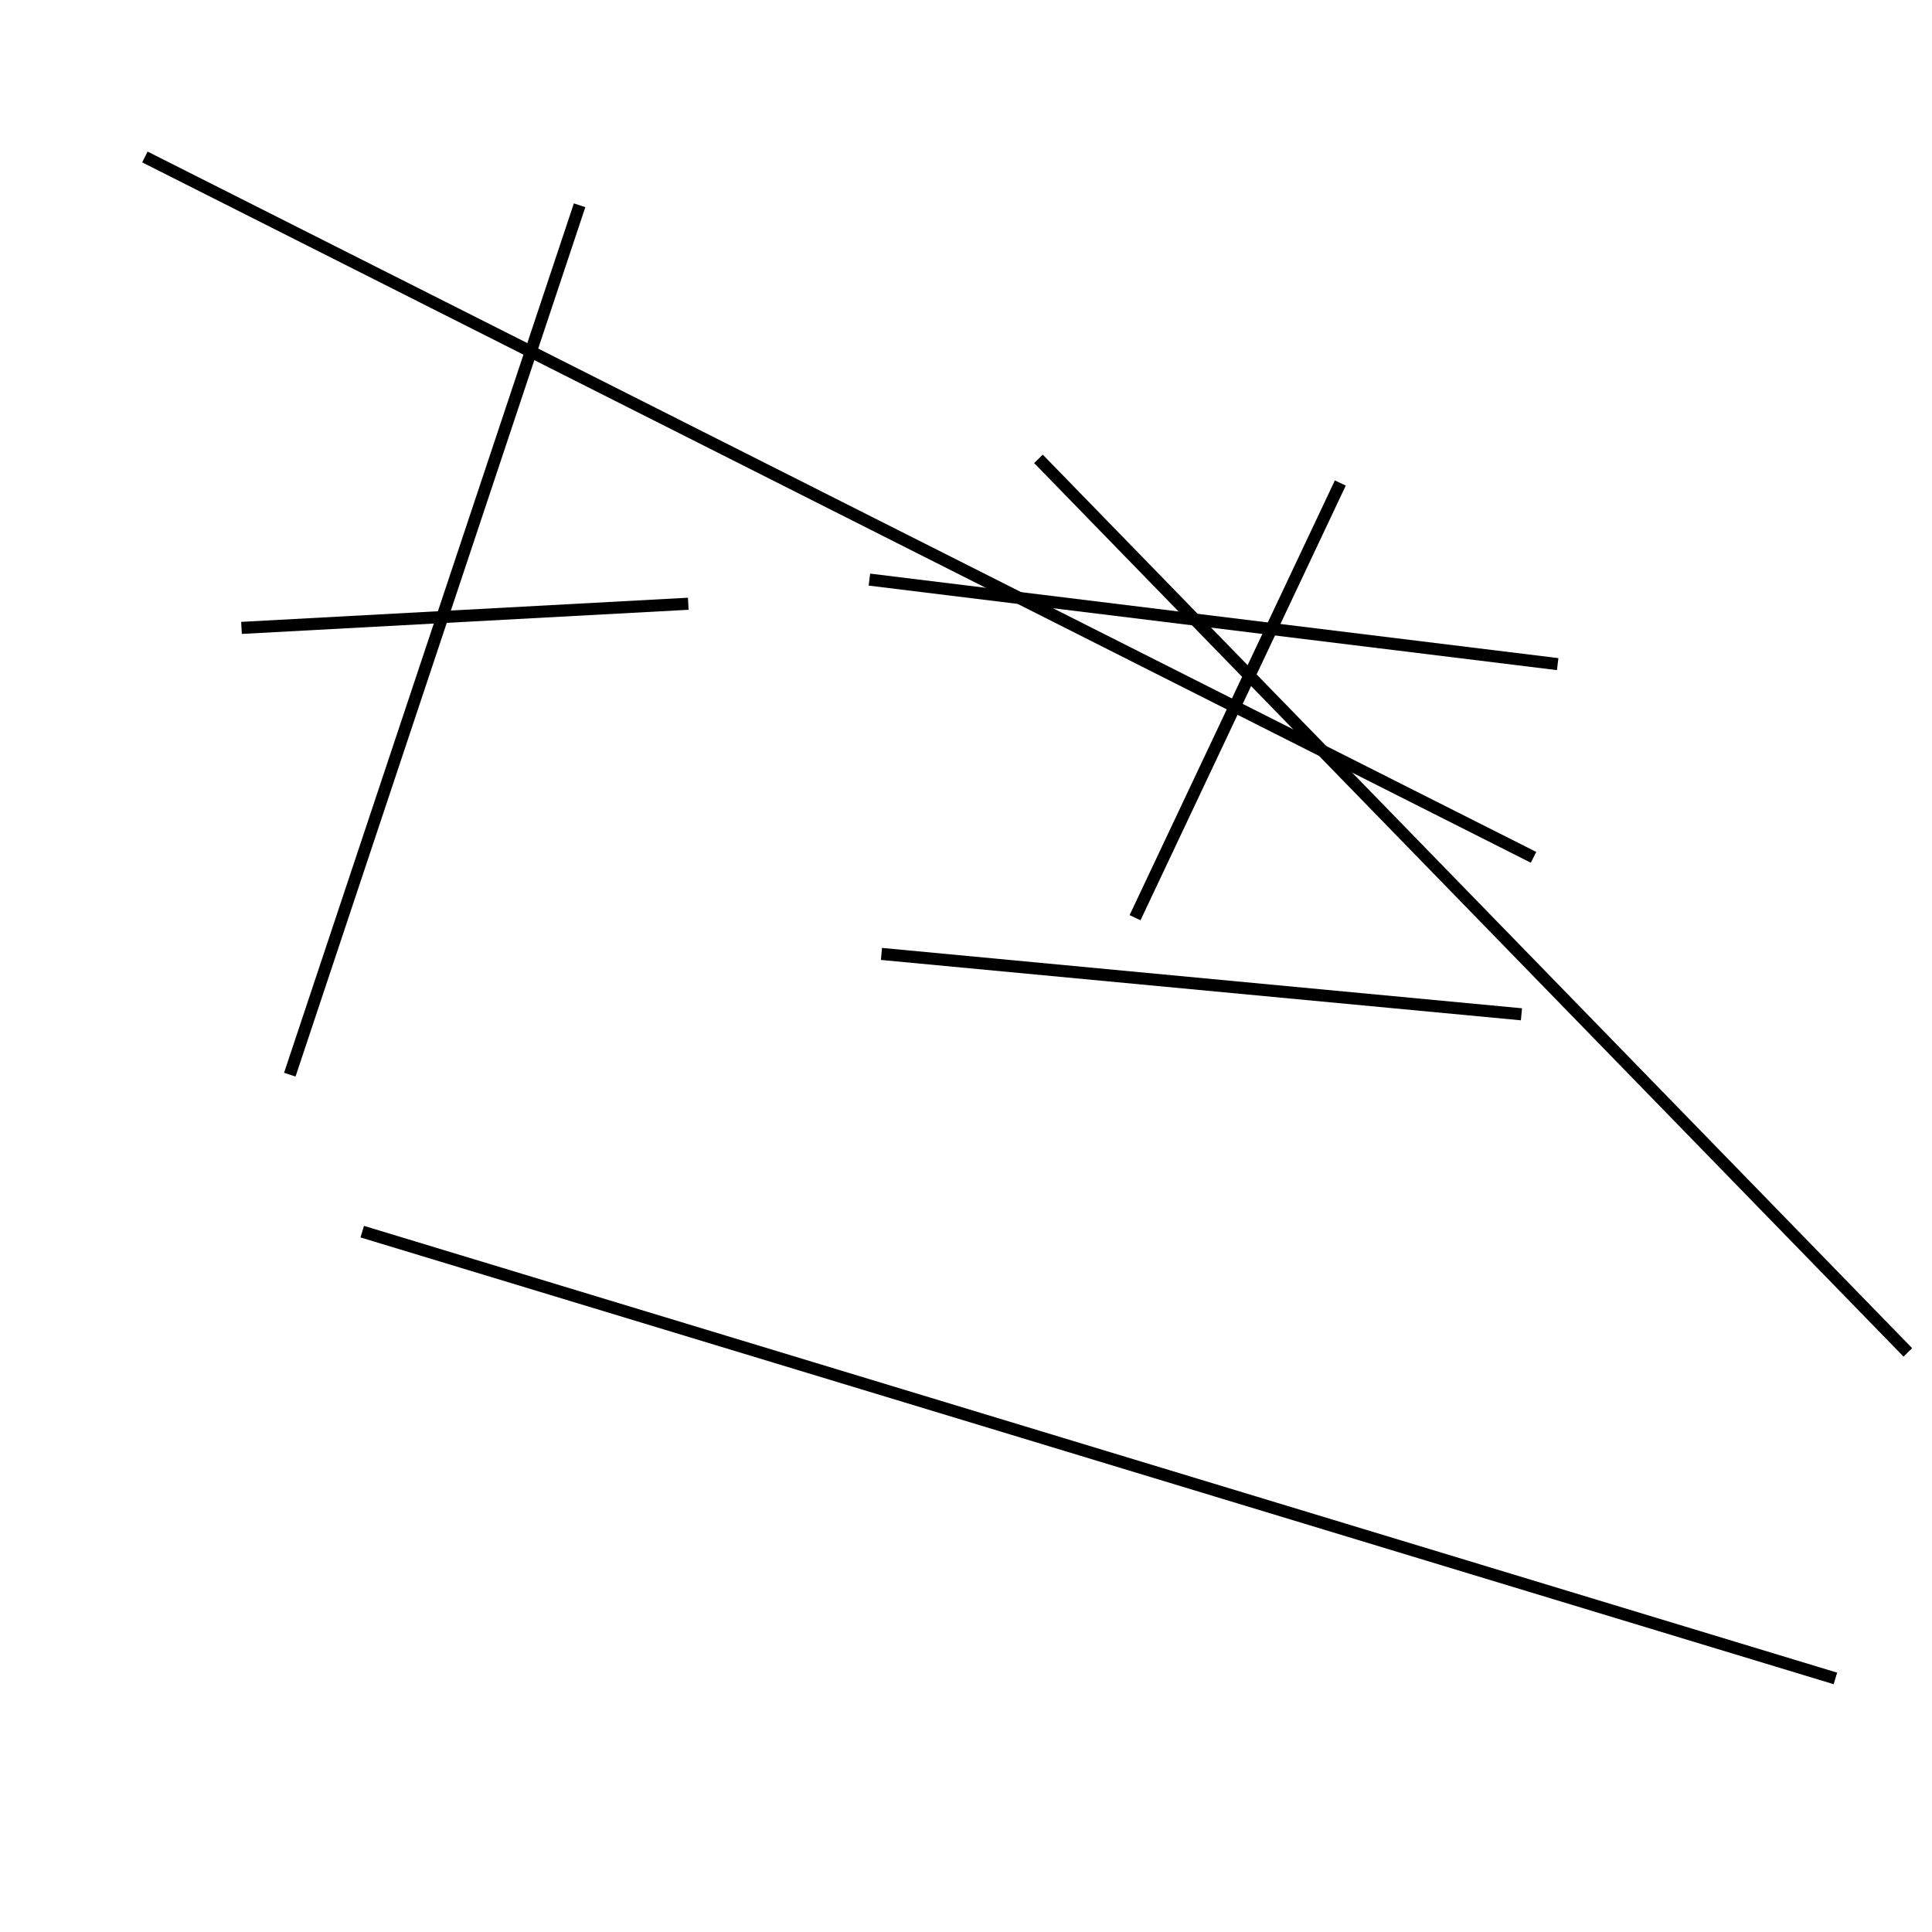 <?xml version="1.0" encoding="utf-8" ?>
<svg baseProfile="full" height="160" version="1.1" width="160" xmlns="http://www.w3.org/2000/svg" xmlns:ev="http://www.w3.org/2001/xml-events" xmlns:xlink="http://www.w3.org/1999/xlink"><defs /><line stroke="black" stroke-width="1" x1="126" x2="73" y1="84" y2="79" /><line stroke="black" stroke-width="1" x1="72" x2="129" y1="48" y2="55" /><line stroke="black" stroke-width="1" x1="48" x2="24" y1="17" y2="89" /><line stroke="black" stroke-width="1" x1="57" x2="20" y1="50" y2="52" /><line stroke="black" stroke-width="1" x1="152" x2="30" y1="139" y2="102" /><line stroke="black" stroke-width="1" x1="12" x2="127" y1="13" y2="71" /><line stroke="black" stroke-width="1" x1="111" x2="94" y1="40" y2="76" /><line stroke="black" stroke-width="1" x1="86" x2="158" y1="38" y2="112" /></svg>